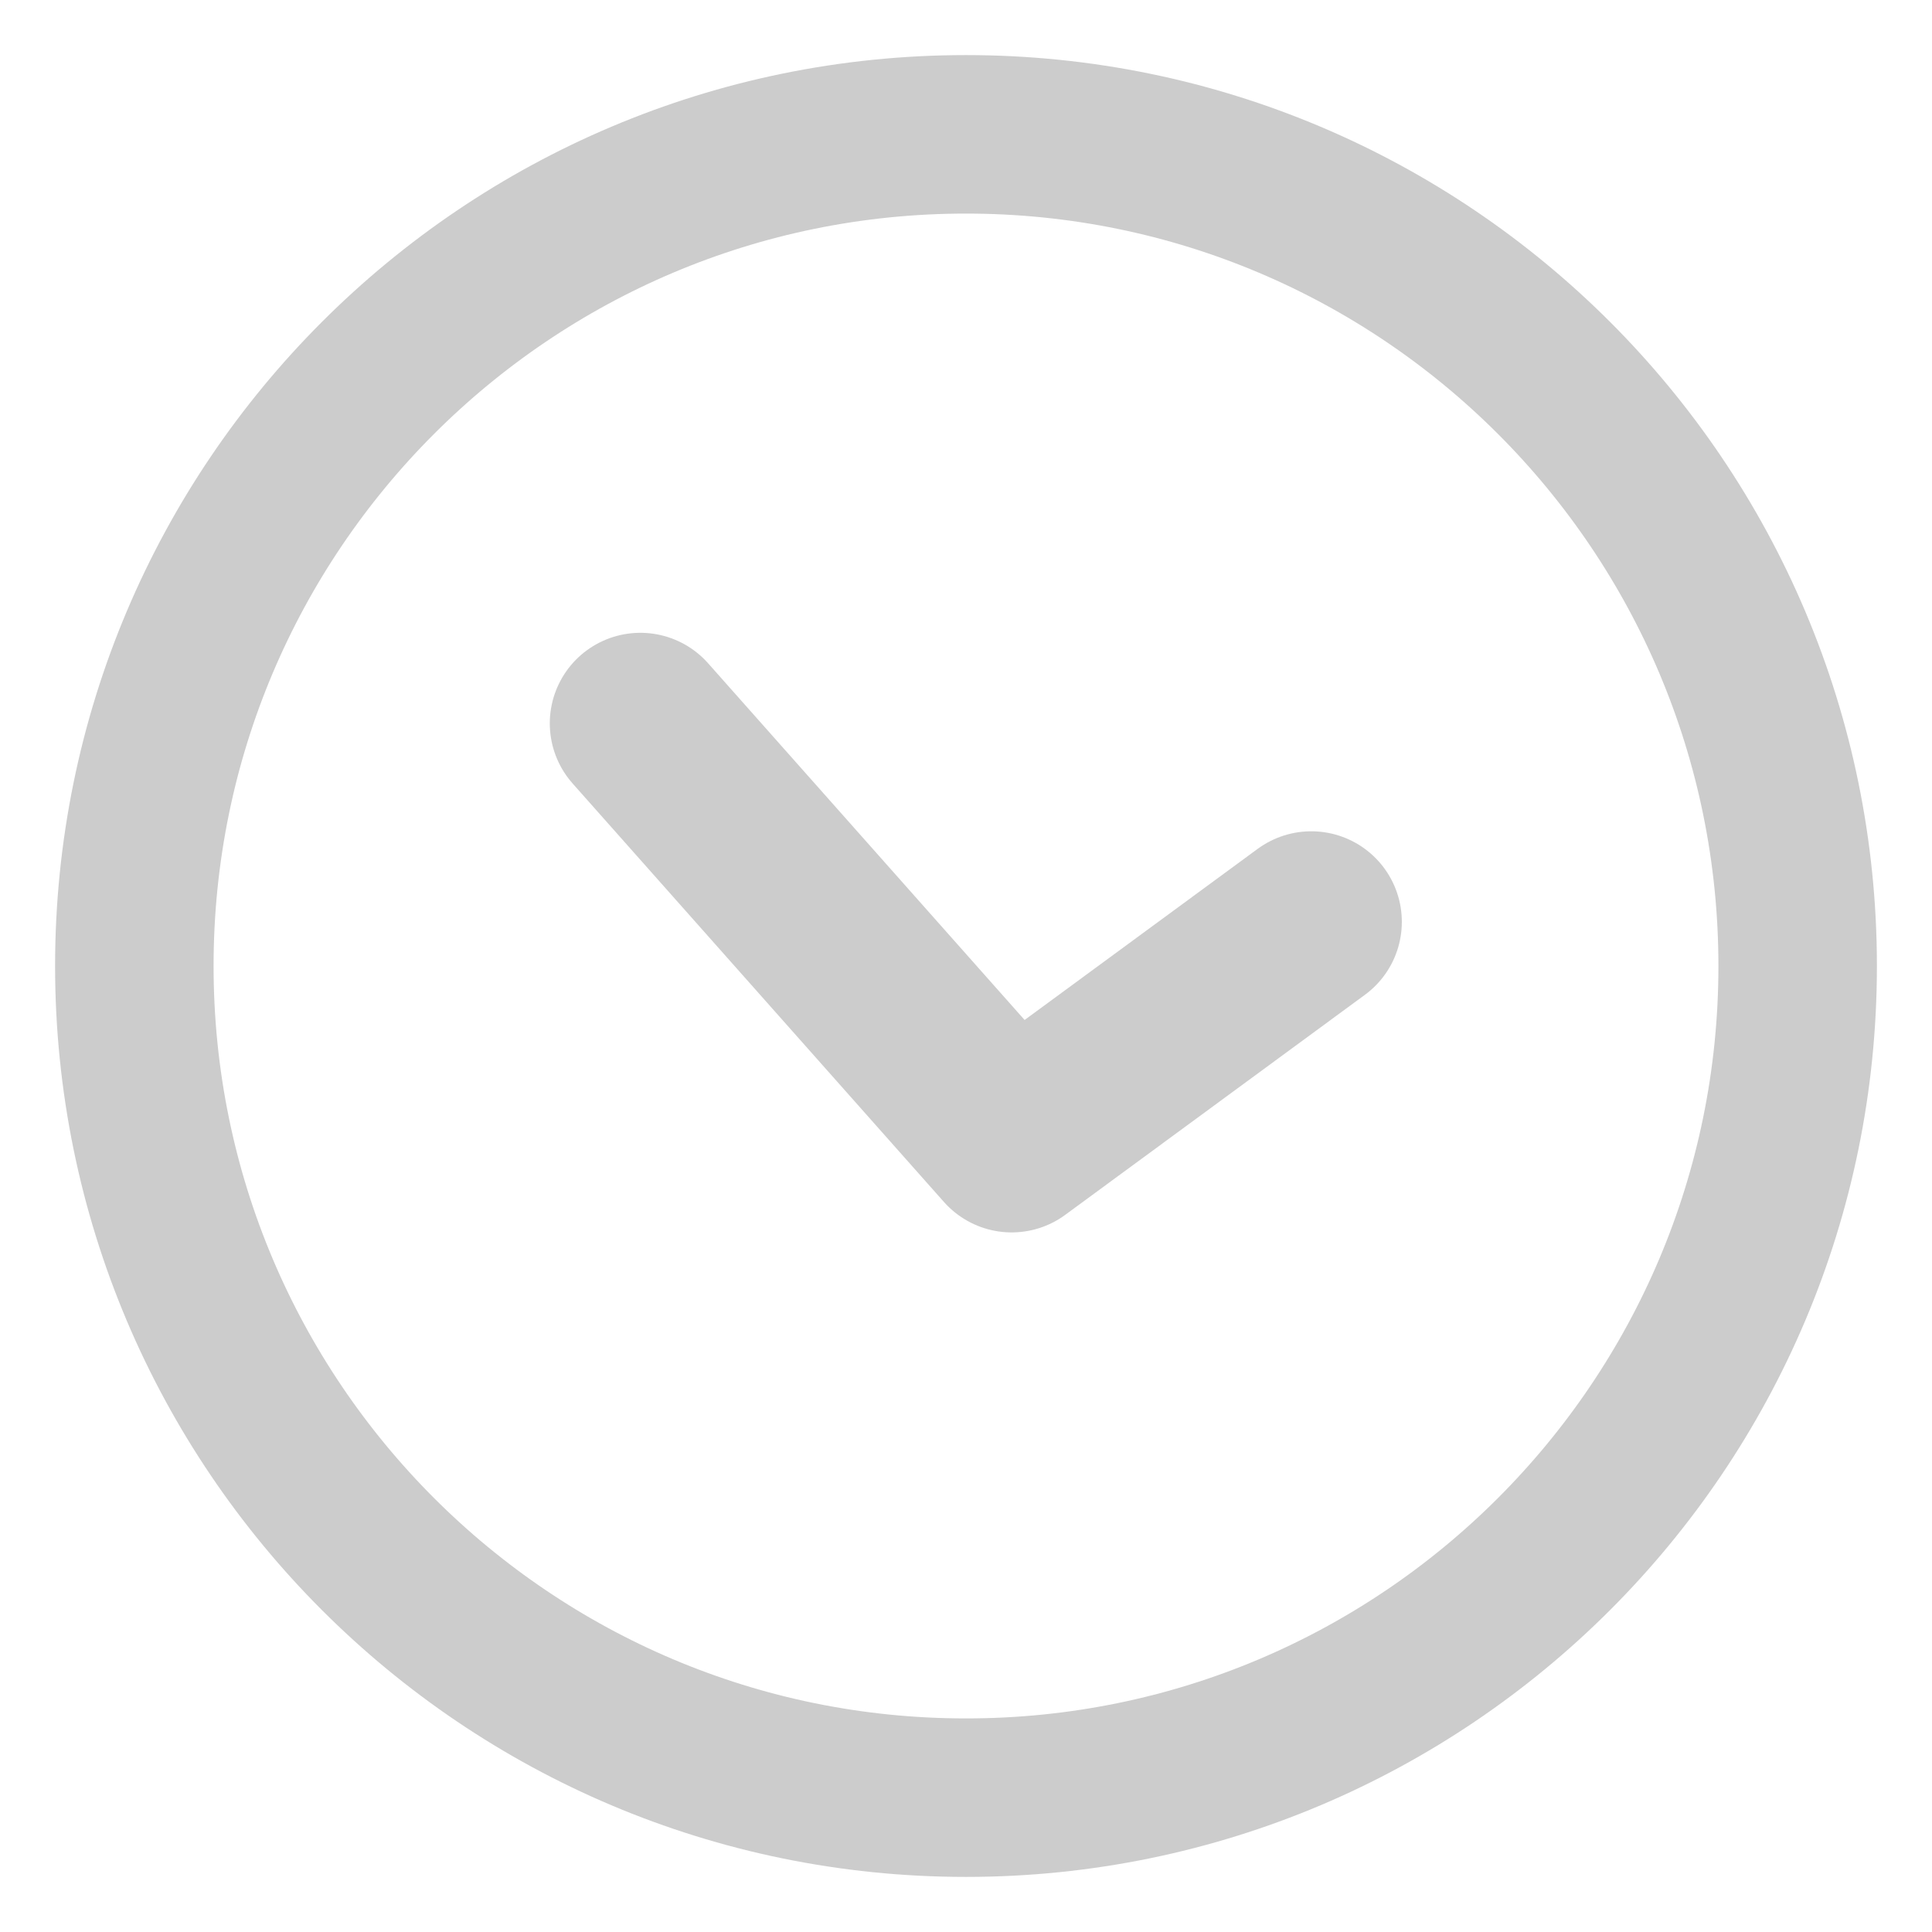 <?xml version="1.0" encoding="utf-8"?>
<!-- Generator: Adobe Illustrator 24.3.0, SVG Export Plug-In . SVG Version: 6.00 Build 0)  -->
<svg version="1.1" id="Layer_1" xmlns="http://www.w3.org/2000/svg" xmlns:xlink="http://www.w3.org/1999/xlink" x="0px" y="0px"
	 viewBox="0 0 512 512" style="enable-background:new 0 0 512 512;" xml:space="preserve">
<style type="text/css">
	.st0{fill:none;stroke:#CCCCCC;stroke-width:48;stroke-linecap:round;stroke-linejoin:round;}
	.st1{fill:none;stroke:#CCCCCC;stroke-width:42;stroke-miterlimit:10;}
</style>
<g id="Layer_1_1_">
	<polyline class="st0" points="169.7,191.7 268.1,302.6 347.5,244.3 	"/>
</g>
<g id="Layer_2_1_">
	<path class="st1" d="M256,35.6C134.3,35.6,35.6,134.3,35.6,256S134.3,476.4,256,476.4S476.4,377.7,476.4,256S377.7,35.6,256,35.6z"
		/>
</g>
</svg>
